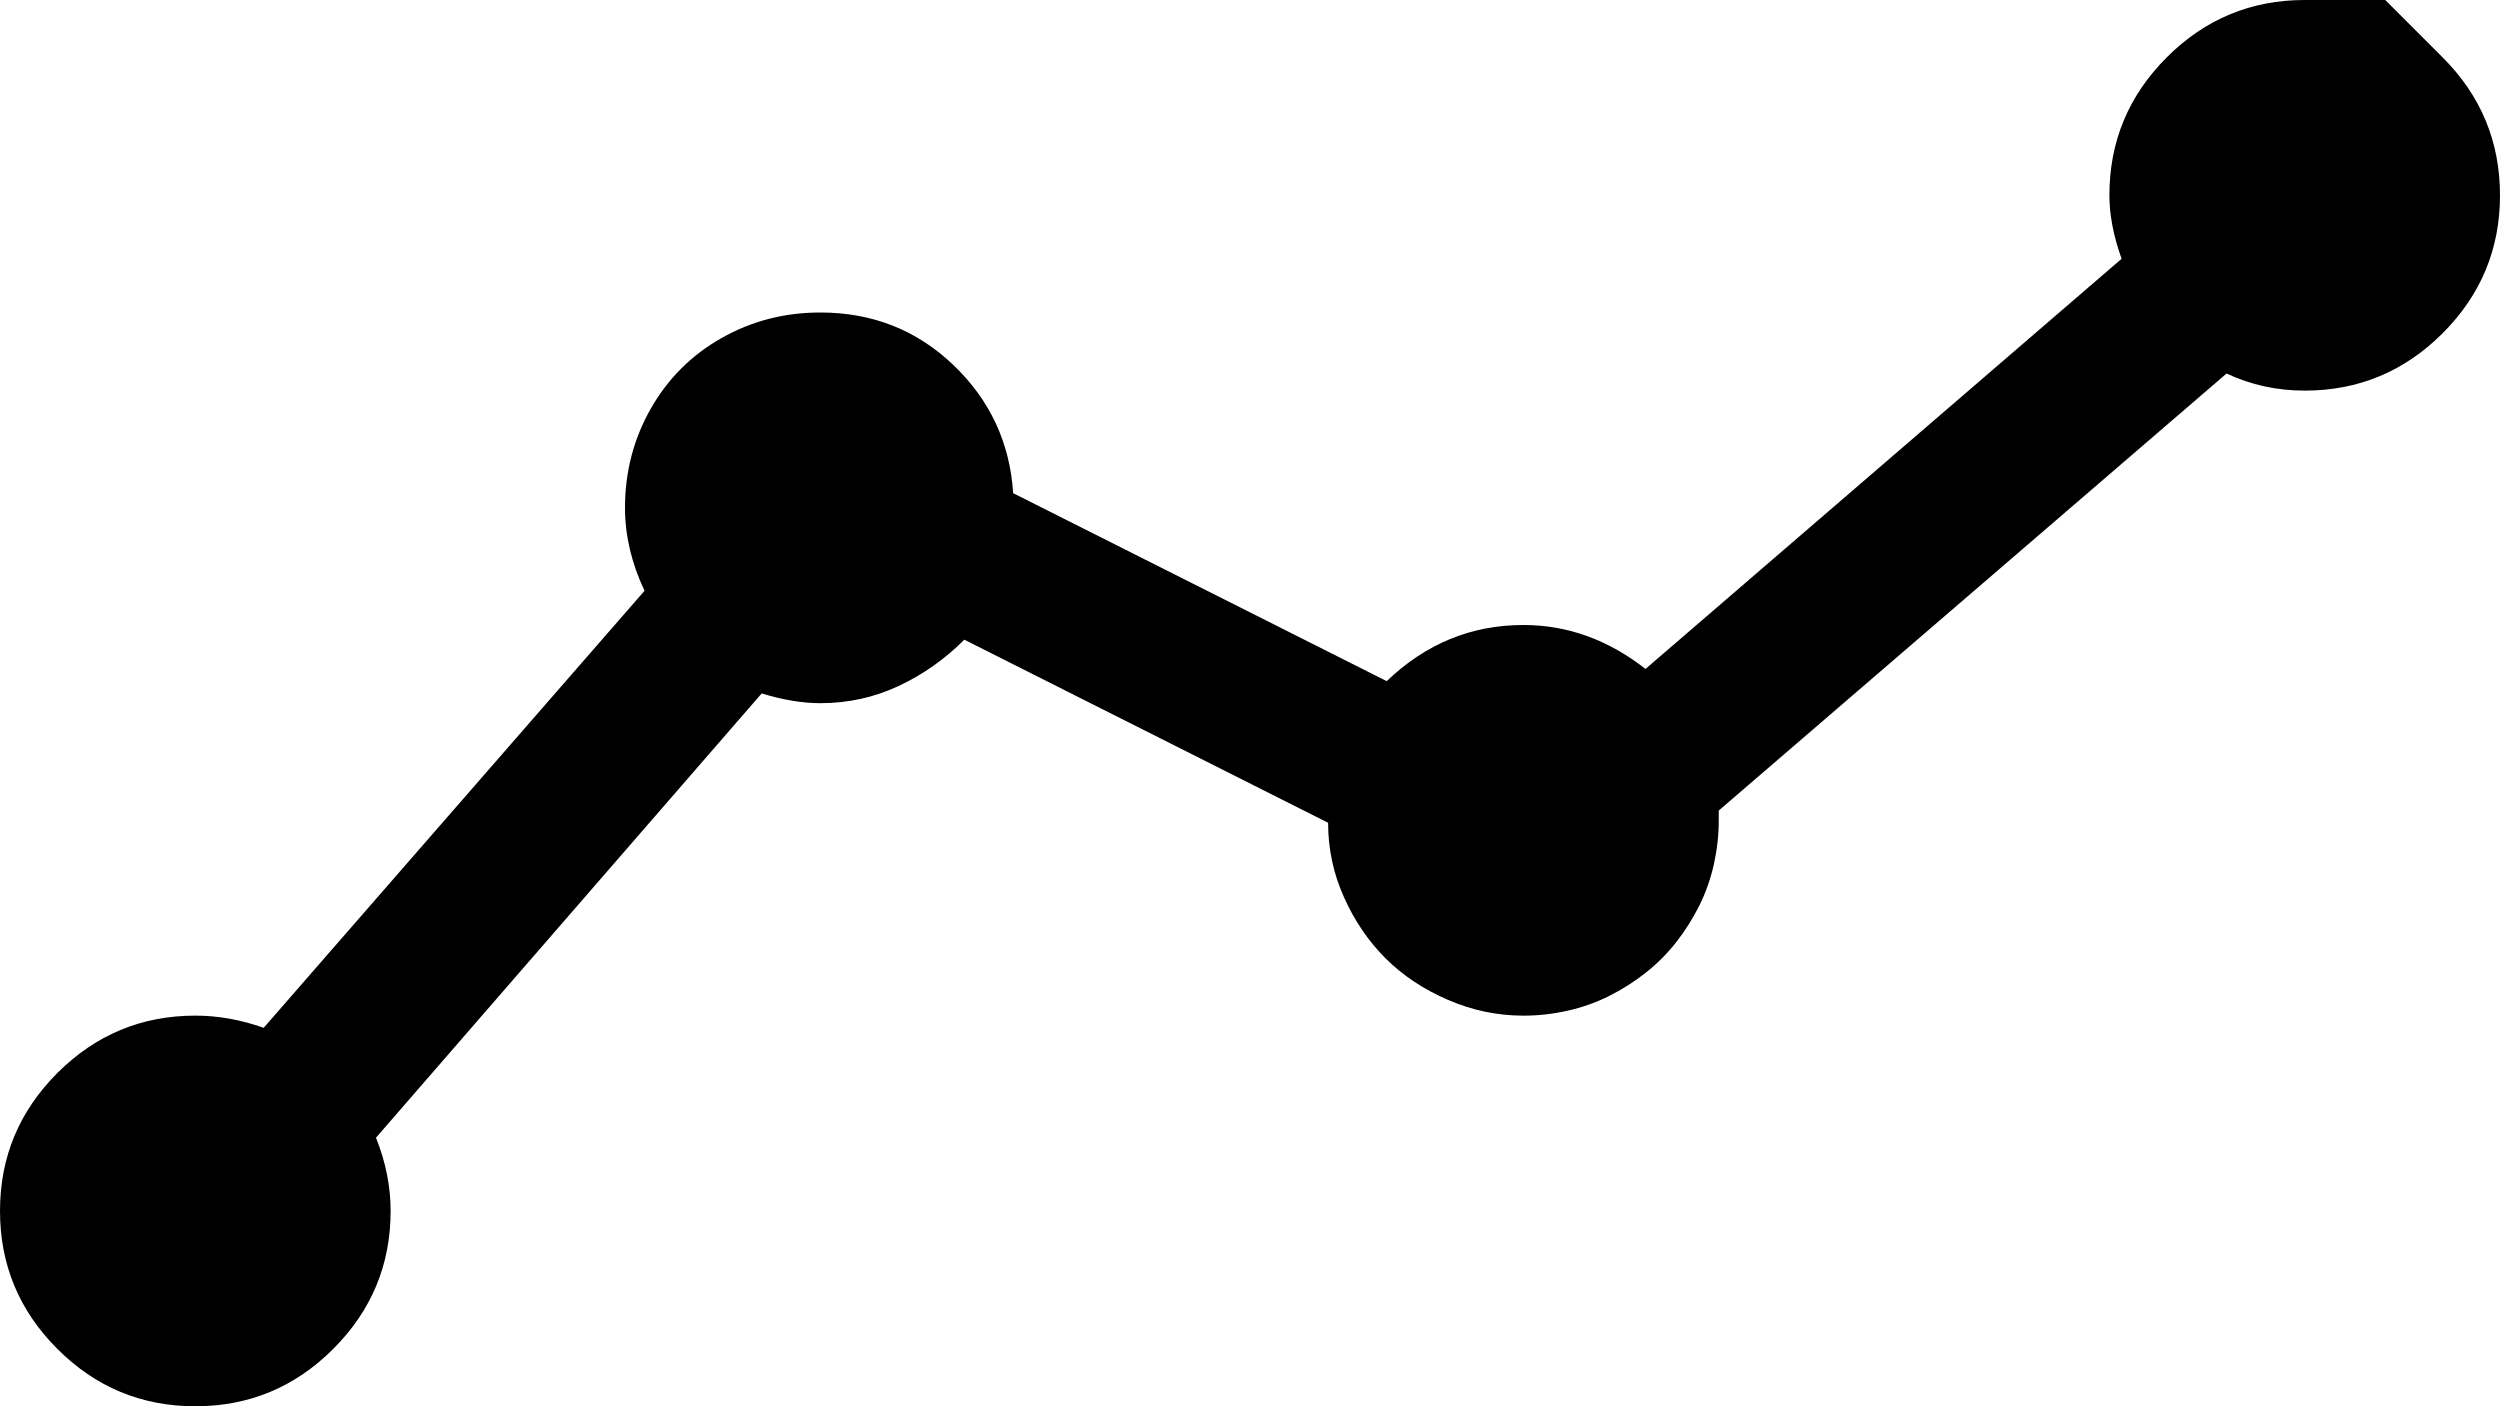<?xml version="1.0" encoding="iso-8859-1"?>
<!-- Generator: Adobe Illustrator 24.0.1, SVG Export Plug-In . SVG Version: 6.00 Build 0)  -->
<svg version="1.1" id="icon" xmlns="http://www.w3.org/2000/svg" xmlns:xlink="http://www.w3.org/1999/xlink" x="0px" y="0px"
	 viewBox="0 0 95.904 53.946" style="enable-background:new 0 0 95.904 53.946;" xml:space="preserve">
<g>
	<path d="M95.904,7.492c0,2.061-0.734,3.825-2.201,5.292c-1.468,1.468-3.231,2.201-5.292,2.201c-1.063,0-2.061-0.218-2.997-0.656
		L65.934,31.094c0,0.188,0,0.313,0,0.375c0,0.562-0.063,1.124-0.187,1.686c-0.126,0.562-0.313,1.093-0.562,1.592
		c-0.25,0.5-0.547,0.969-0.89,1.405c-0.344,0.438-0.735,0.828-1.171,1.17c-0.438,0.344-0.906,0.641-1.405,0.89
		c-0.5,0.25-1.03,0.438-1.592,0.562c-0.562,0.126-1.124,0.188-1.686,0.188c-1,0-1.967-0.202-2.903-0.609
		c-0.937-0.405-1.733-0.937-2.389-1.592c-0.655-0.656-1.187-1.436-1.592-2.342c-0.407-0.904-0.609-1.857-0.609-2.856l-13.955-7.024
		c-0.749,0.75-1.592,1.344-2.528,1.78c-0.937,0.438-1.937,0.656-2.997,0.656c-0.688,0-1.437-0.125-2.248-0.375L14.423,43.644
		c0.375,0.937,0.562,1.873,0.562,2.81c0,2.061-0.734,3.825-2.201,5.292c-1.468,1.468-3.231,2.201-5.292,2.201
		c-2.061,0-3.826-0.733-5.292-2.201C0.733,50.279,0,48.514,0,46.454s0.733-3.824,2.201-5.292c1.466-1.466,3.231-2.201,5.292-2.201
		c0.874,0,1.747,0.157,2.622,0.468l14.61-16.765c-0.5-1.061-0.749-2.122-0.749-3.184c0-1.373,0.328-2.637,0.983-3.793
		c0.656-1.155,1.56-2.061,2.716-2.716c1.155-0.656,2.419-0.983,3.793-0.983c1.998,0,3.699,0.672,5.104,2.014
		c1.405,1.343,2.169,2.982,2.295,4.917l14.329,7.211c1.499-1.436,3.246-2.154,5.245-2.154c1.686,0,3.246,0.562,4.683,1.686
		L81.388,9.927c-0.313-0.874-0.468-1.686-0.468-2.435c0-2.061,0.733-3.824,2.201-5.292C84.586,0.734,86.352,0,88.412,0
		c2.06,0,3.09,0,3.09,0s0.733,0.734,2.201,2.201C95.17,3.668,95.904,5.432,95.904,7.492z"/>
</g>
</svg>
